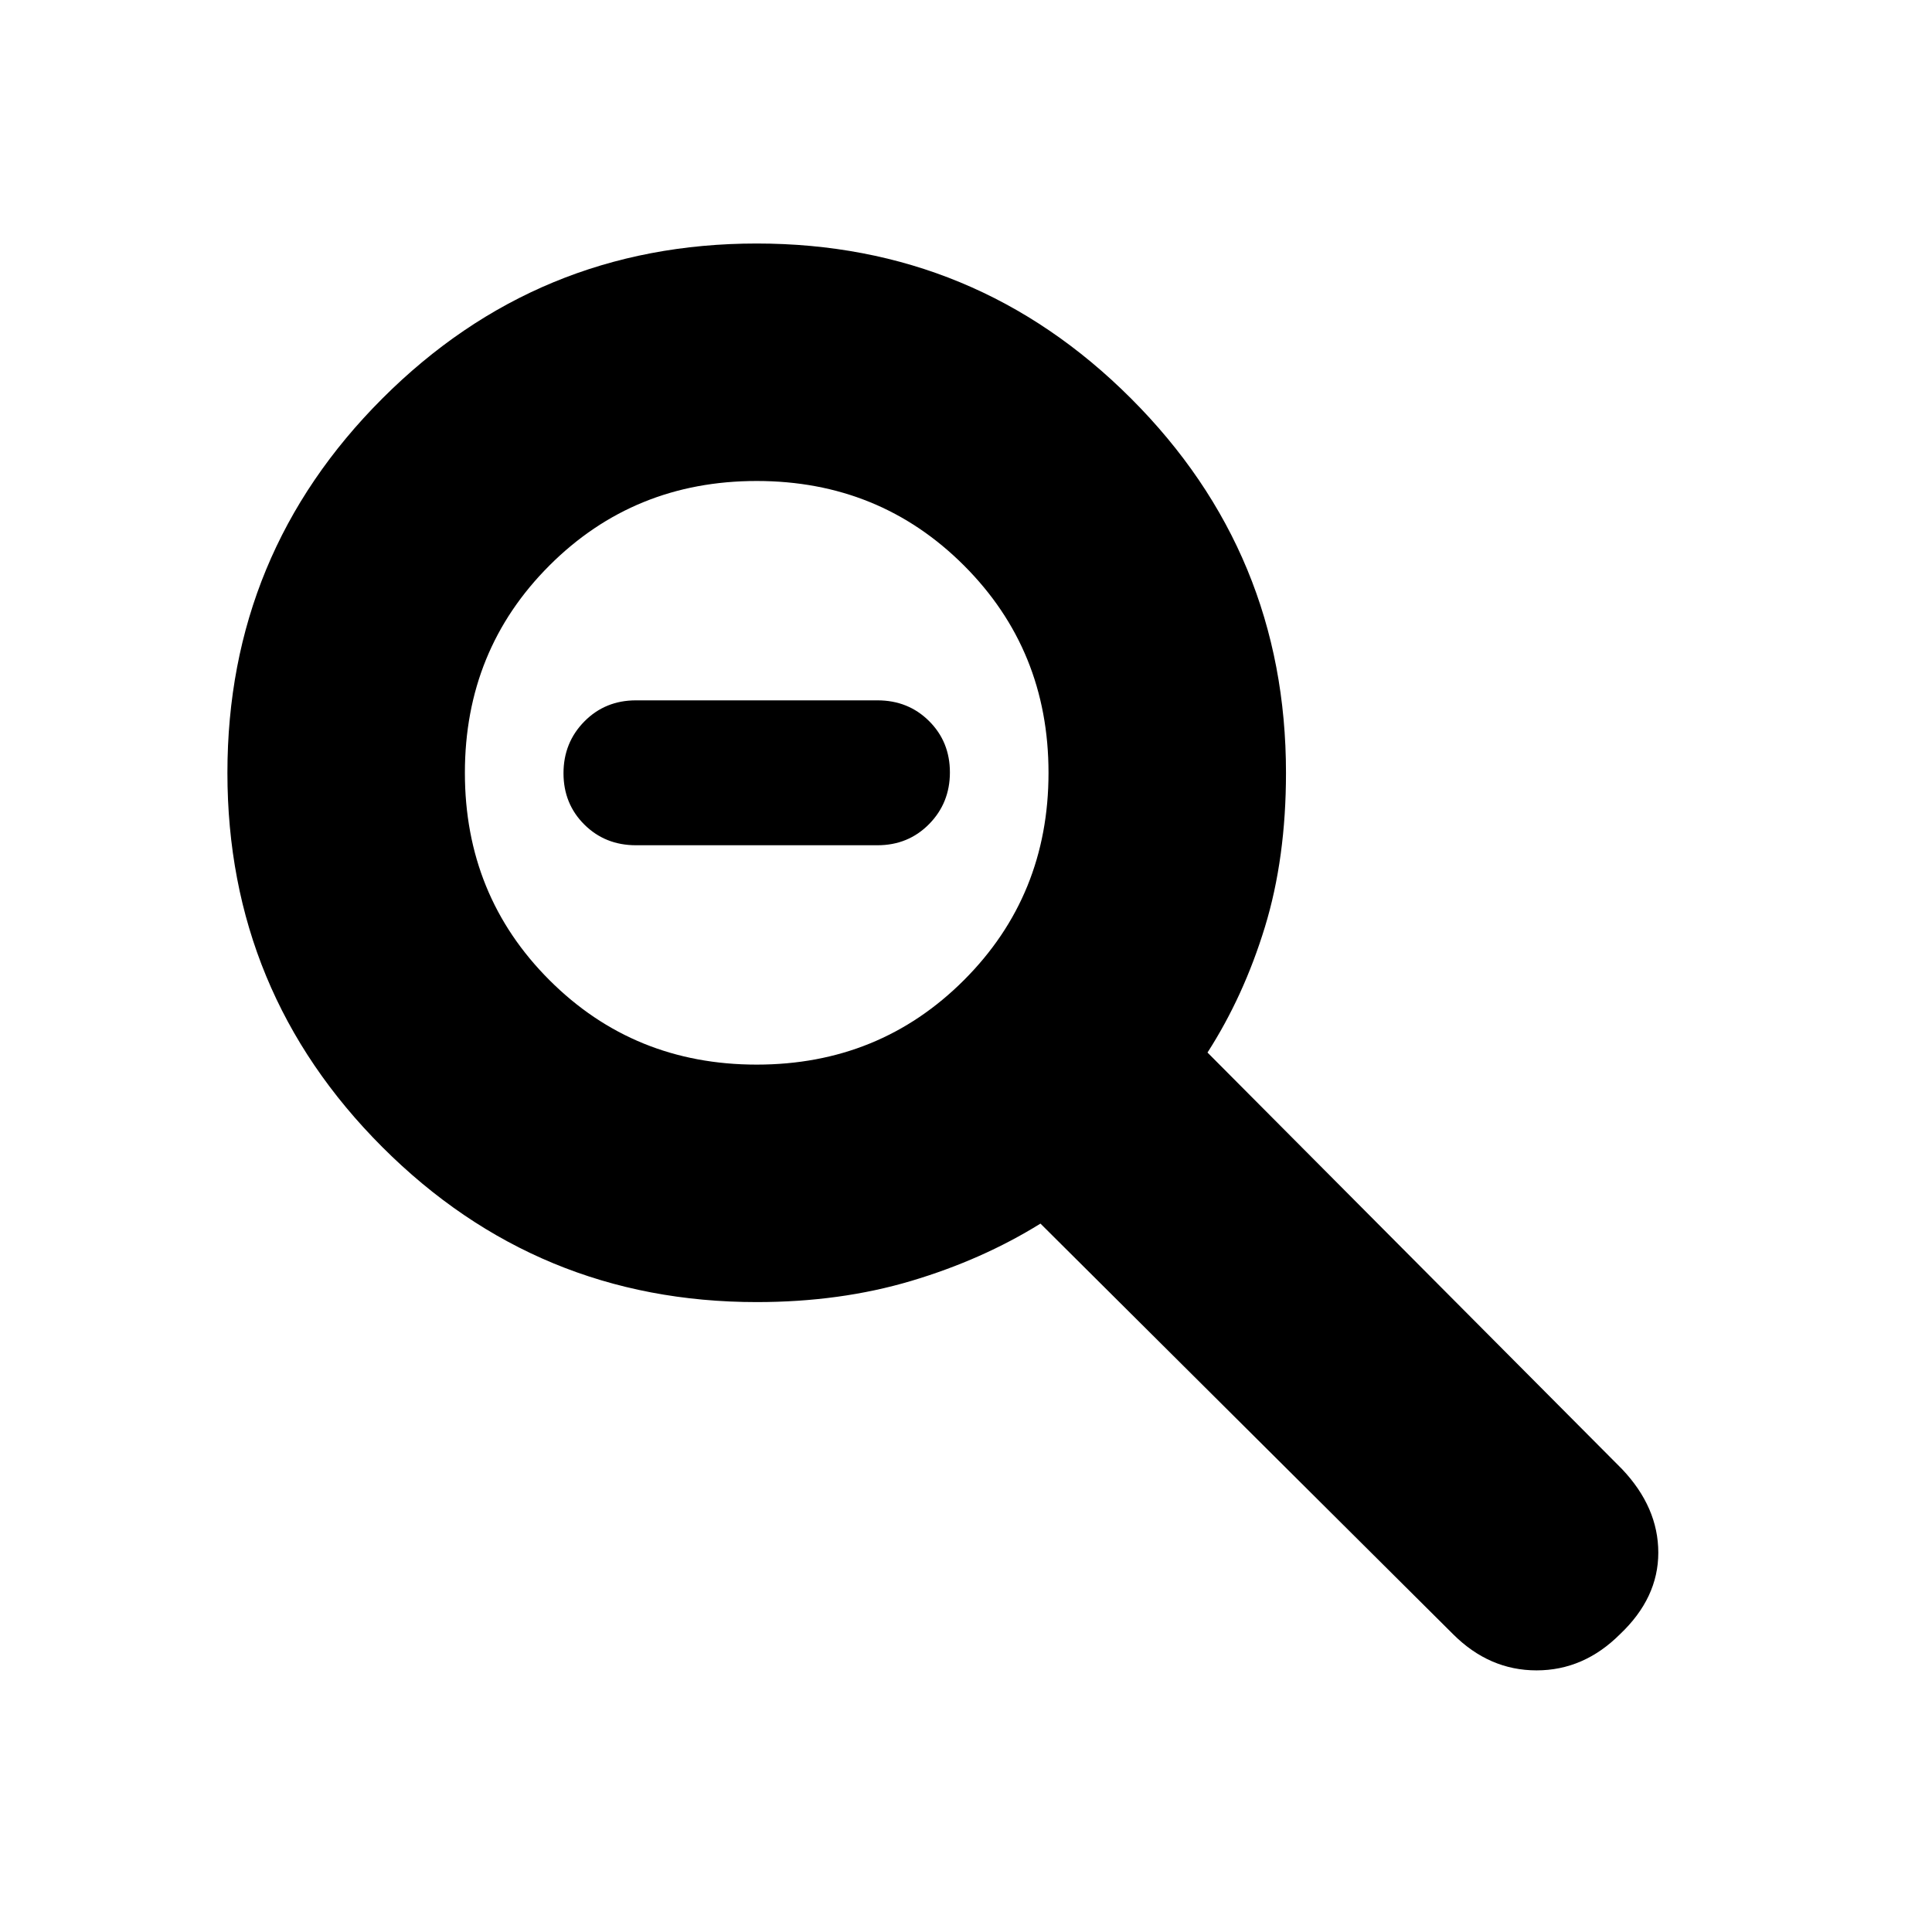 <svg xmlns="http://www.w3.org/2000/svg" height="20" viewBox="0 -960 960 960" width="20"><path d="M316-540q-15.3 0-25.65-10.29Q280-560.58 280-575.79t10.35-25.71Q300.7-612 316-612h120q15.3 0 25.65 10.29Q472-591.42 472-576.21t-10.35 25.71Q451.3-540 436-540H316Zm60.03 227Q267-313 190-390t-77-186q0-109 77-186t186-77q109 0 186 77t77 186.03q0 42.39-10.5 76.68Q618-465 600-437l206 207q18 19 18 41.5T805-148q-18 18-41.5 18T722-148L517-352q-29 18-64.29 28.5-35.29 10.5-76.68 10.5ZM376-431q61 0 103-42t42-103q0-61-42-103t-103-42q-61 0-103 42t-42 103q0 61 42 103t103 42Z"/></svg>